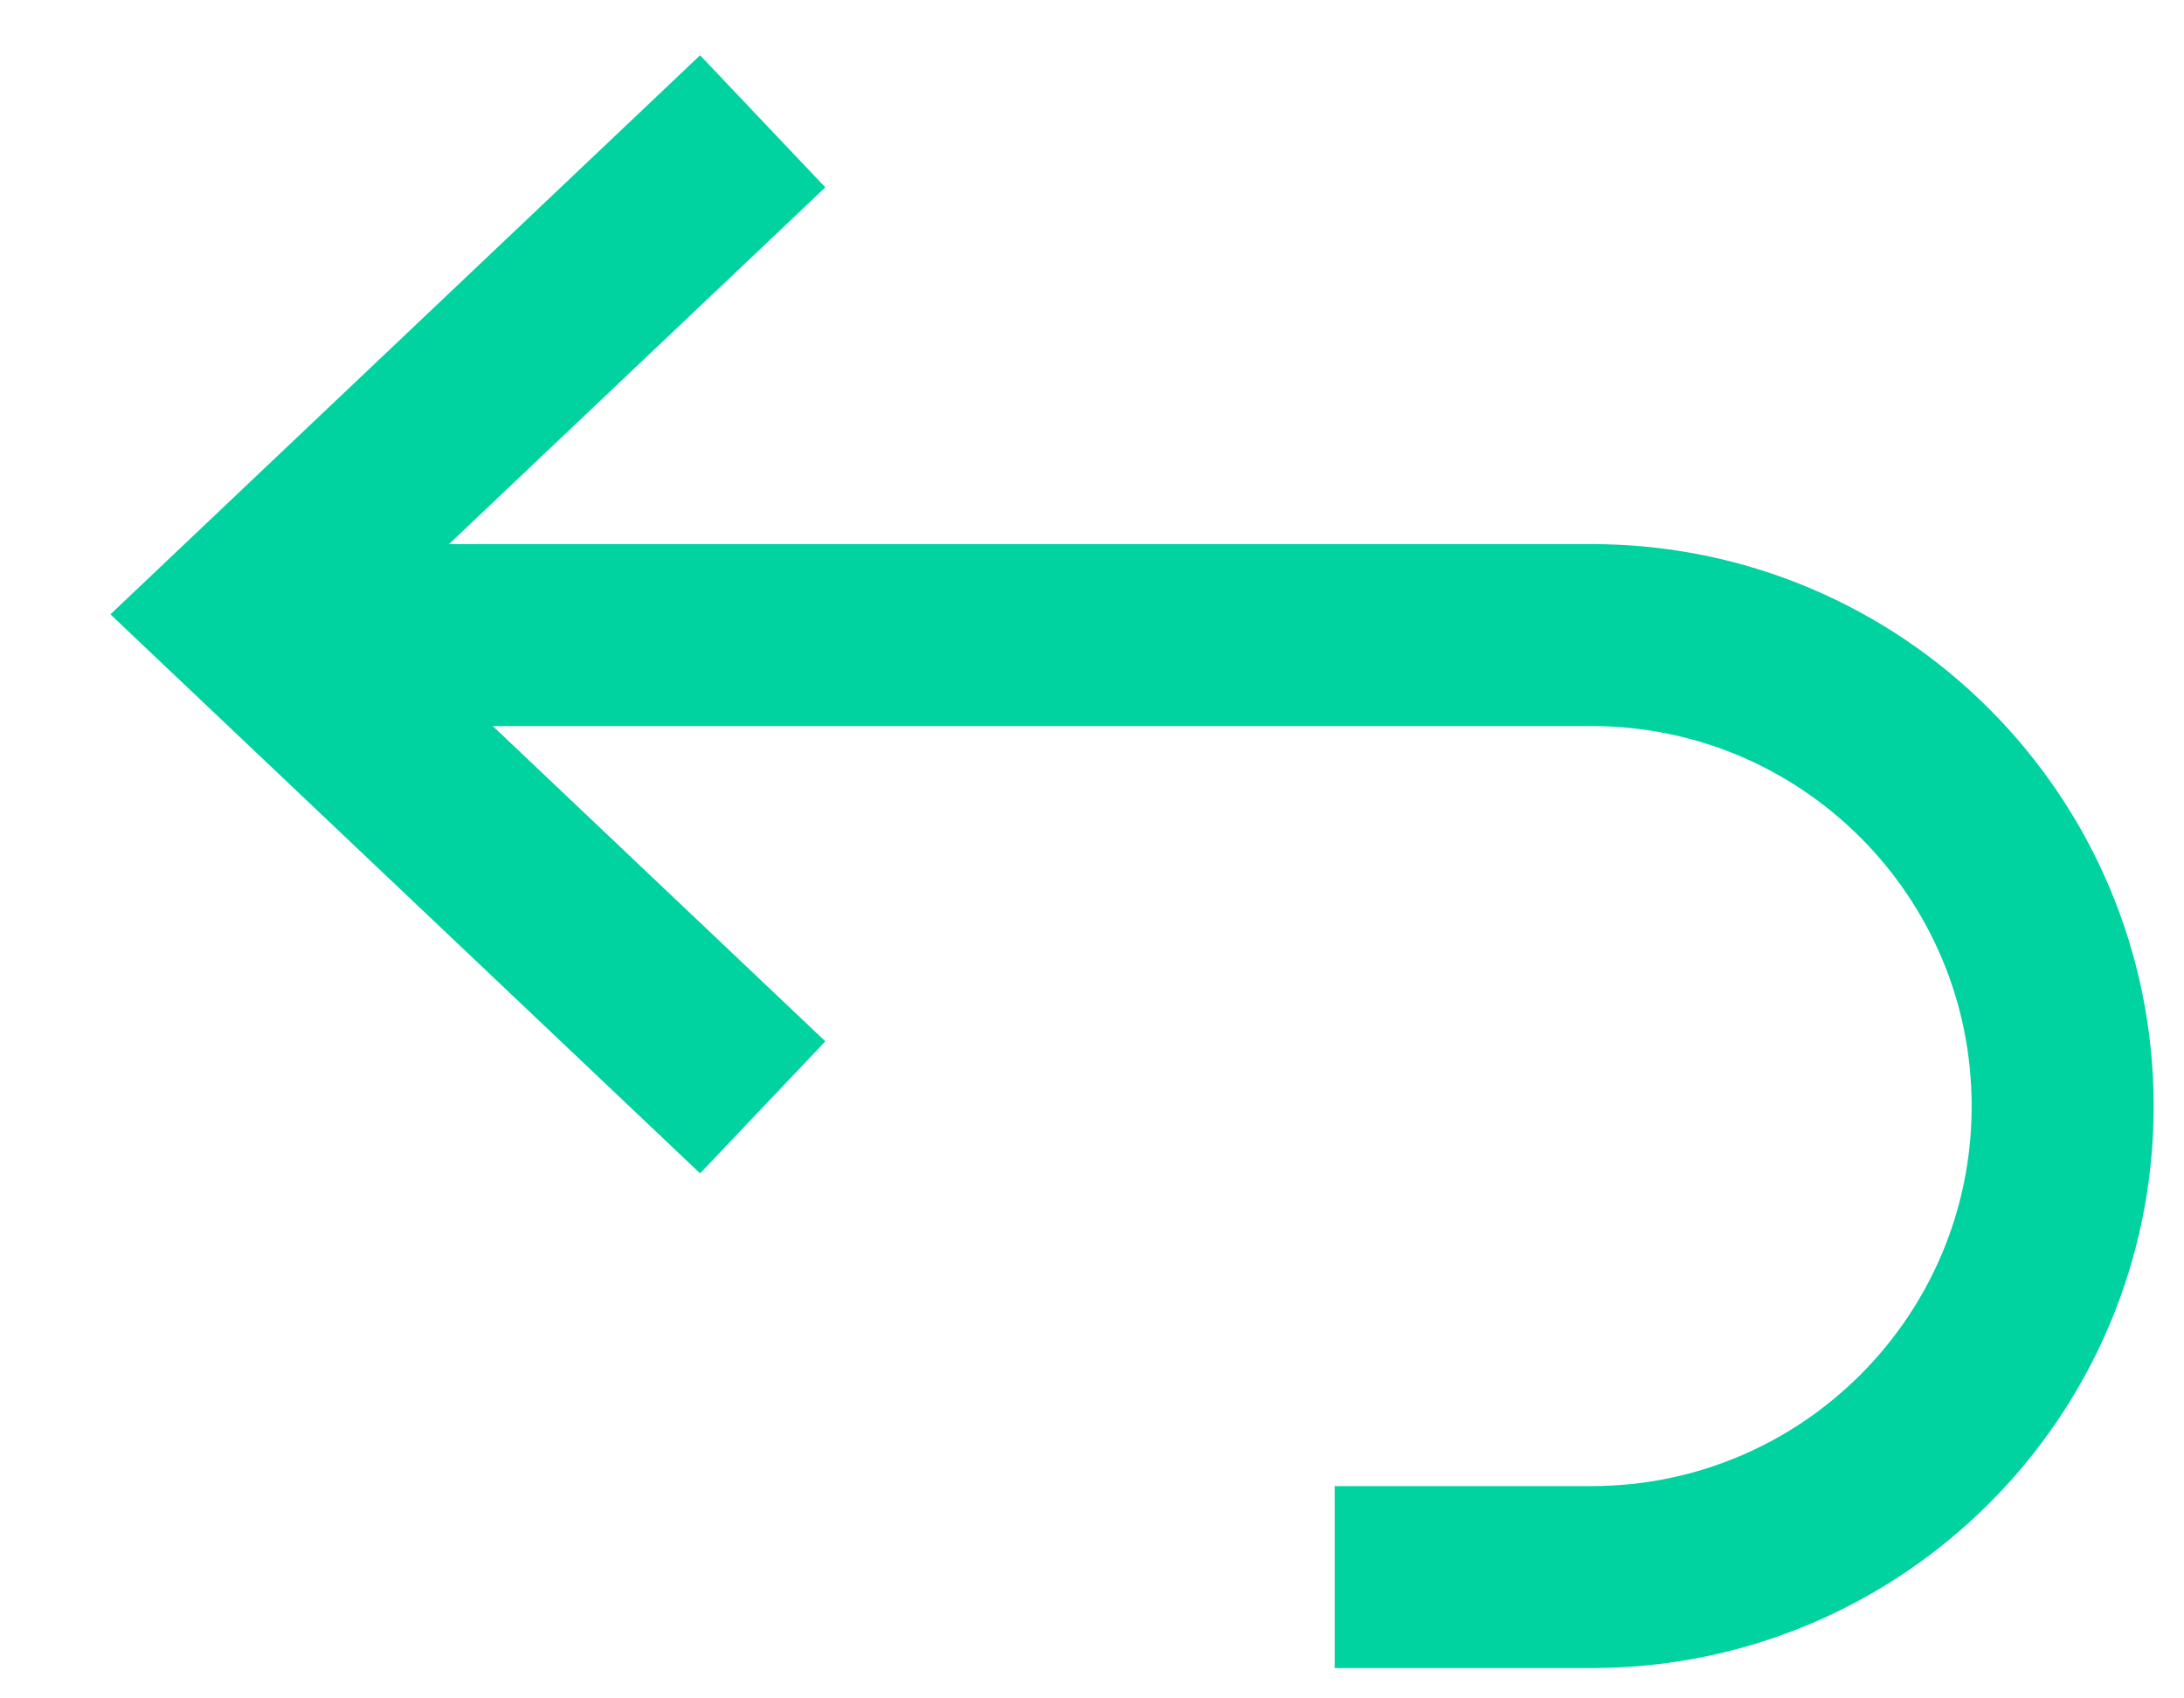 <svg width="18" height="14" viewBox="0 0 18 14" fill="none" xmlns="http://www.w3.org/2000/svg">
<path d="M2 5.235H13.117C15.262 5.235 17 6.974 17 9.118V9.118C17 11.262 15.262 13 13.117 13H11" stroke="#00D2A0" stroke-width="1.5"/>
<path d="M6.286 9.128L2 5.064L6.286 1" stroke="#00D2A0" stroke-width="1.5"/>
</svg>
